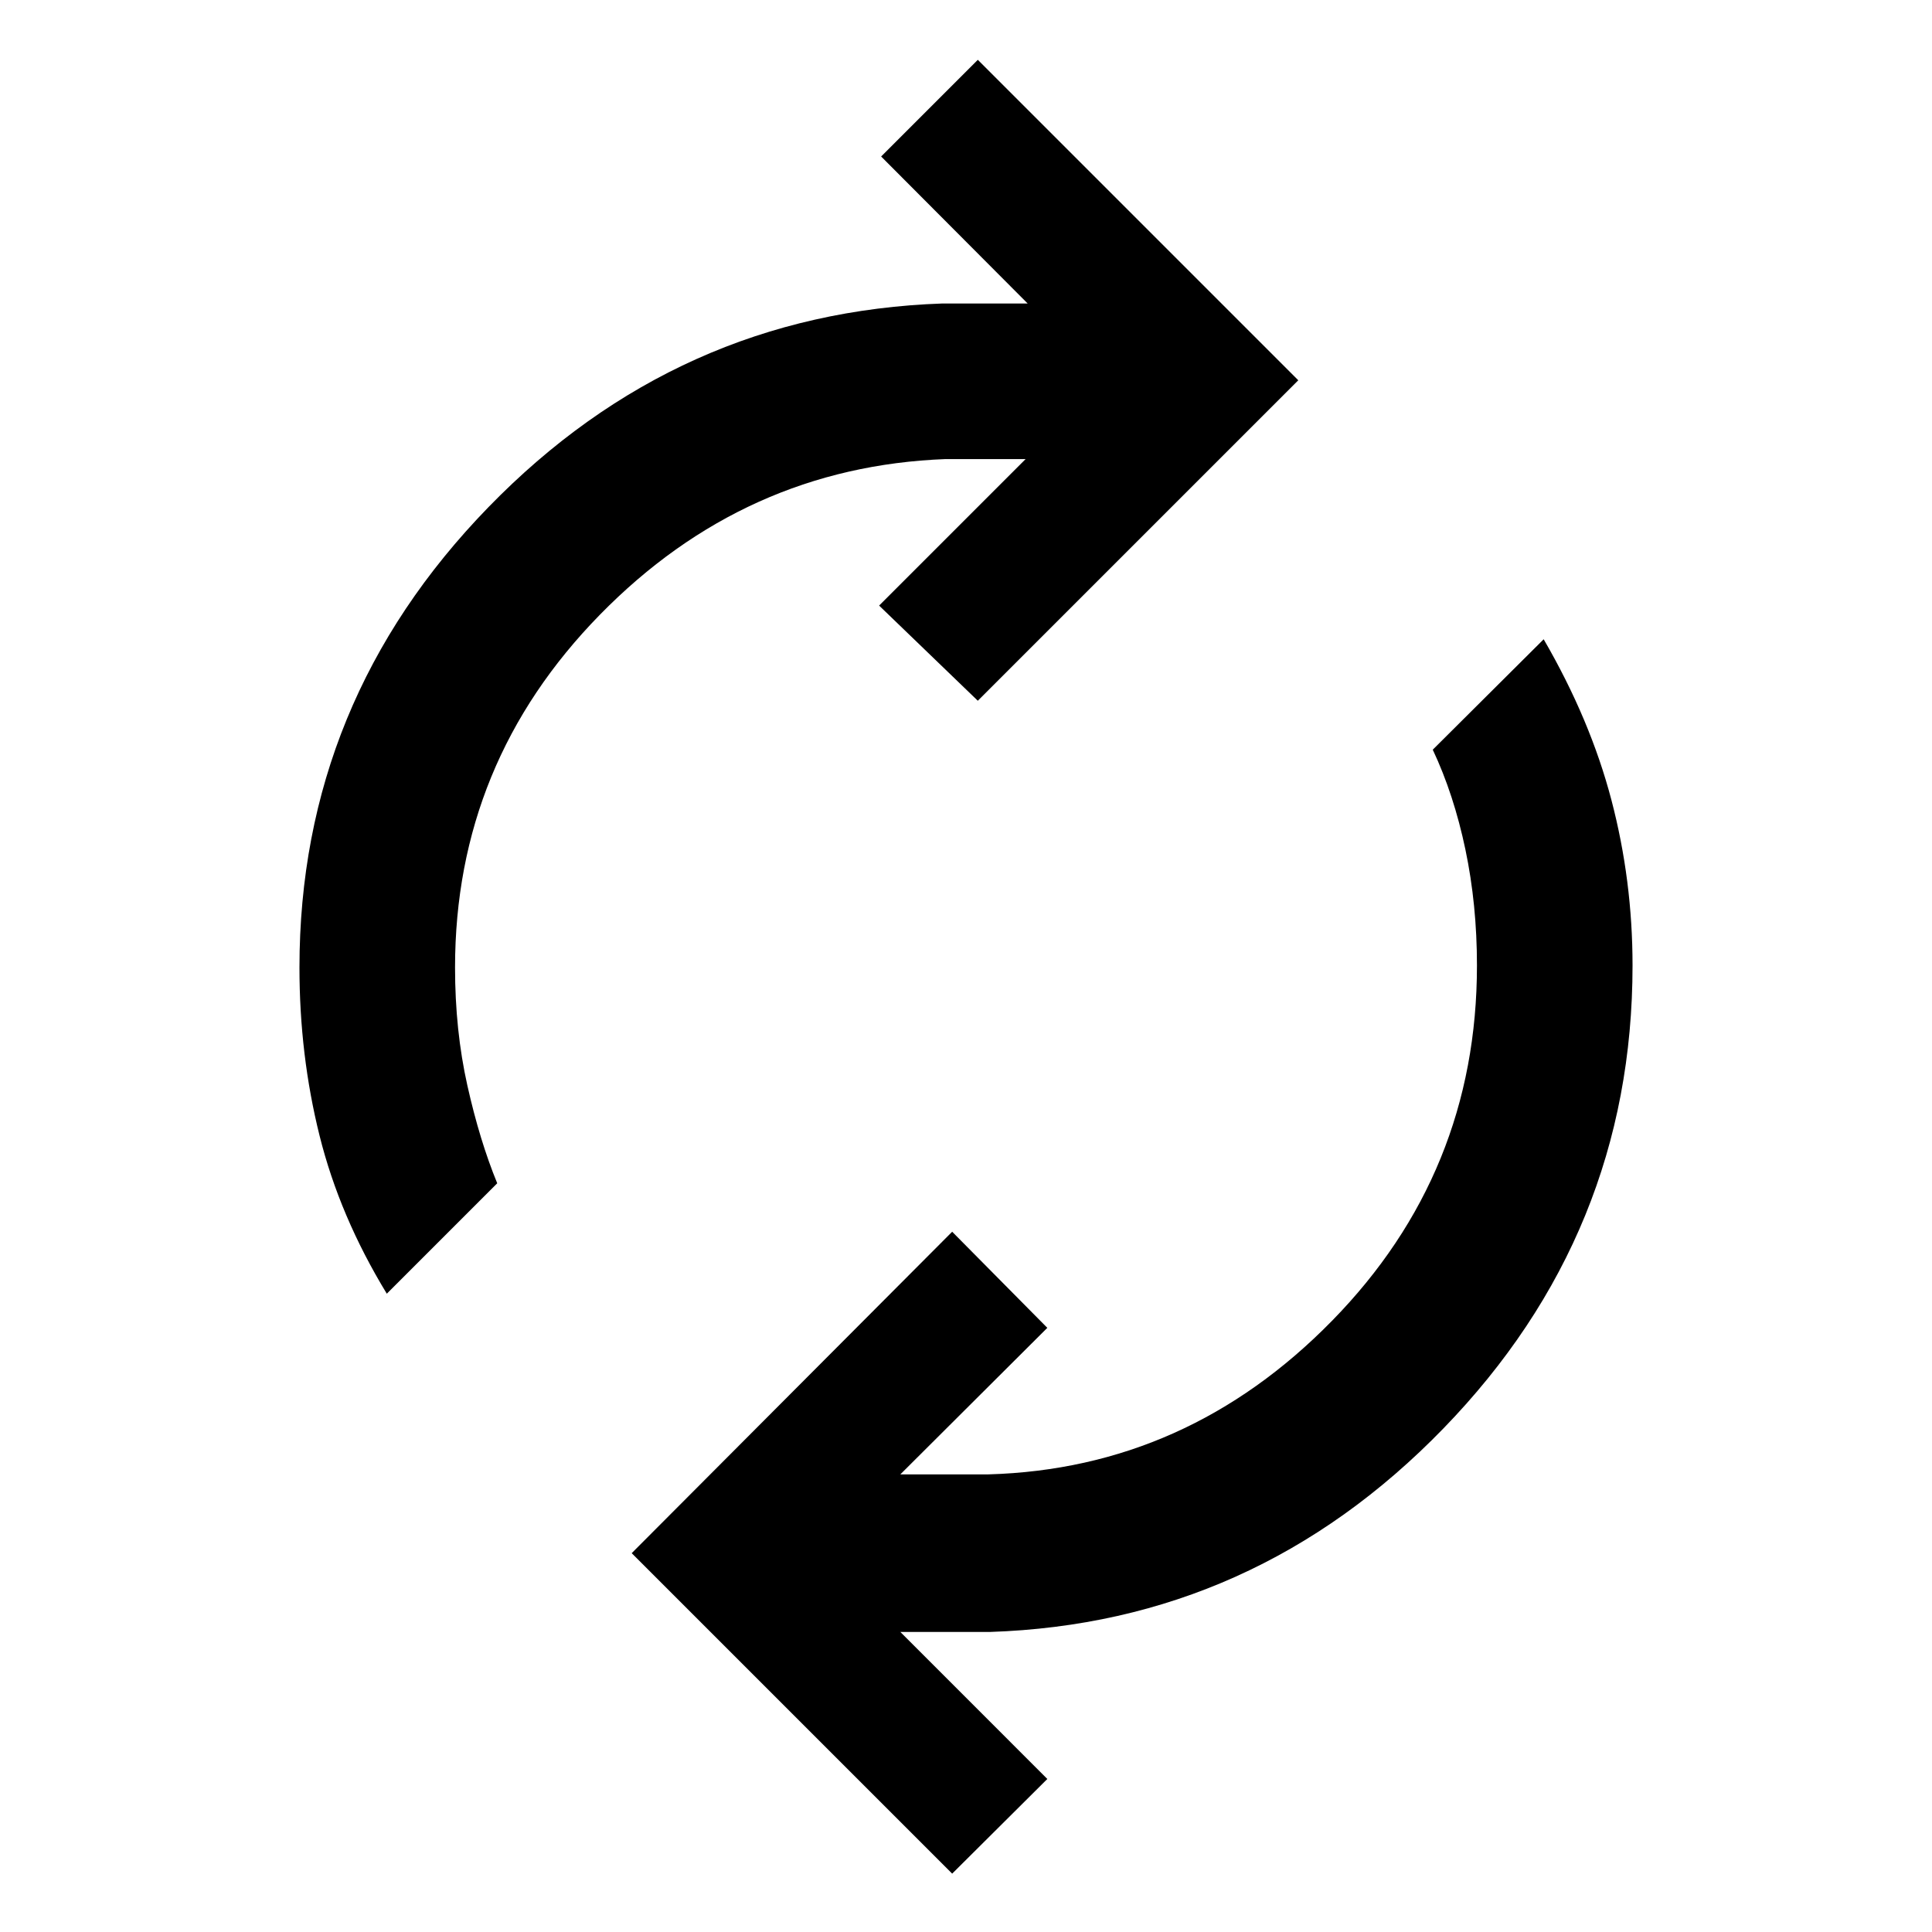 <svg xmlns="http://www.w3.org/2000/svg" height="48" viewBox="0 -960 960 960" width="48"><path d="M192.2-317.17q-23.44-38.48-33.42-78.56-9.98-40.07-9.98-83.51 0-132.19 93.94-228.79 93.93-96.6 225.65-101.17h42.24l-72.8-73.04 48.04-48.04 159.24 159.24L485.87-611.8l-49.04-47.29 72.8-72.8h-39.76q-99.76 3.8-171.76 77.32-72 73.53-72 175.33 0 31.24 6.12 58.6 6.12 27.36 14.84 48.6l-54.87 54.87ZM473.13-29 313.89-188.24l159.24-159.72 47.28 47.76-73.04 72.81h43.76q98.76-2.81 170.76-76.33 72-73.52 72-176.56 0-30.24-5.74-57.6-5.74-27.36-16.22-49.6l55.11-54.87q23.2 39.96 33.68 79.92 10.48 39.95 10.48 82.15 0 133.19-93.94 230.03-93.93 96.84-225.41 101.16h-44.48l73.04 73.05L473.13-29Z"/></svg>